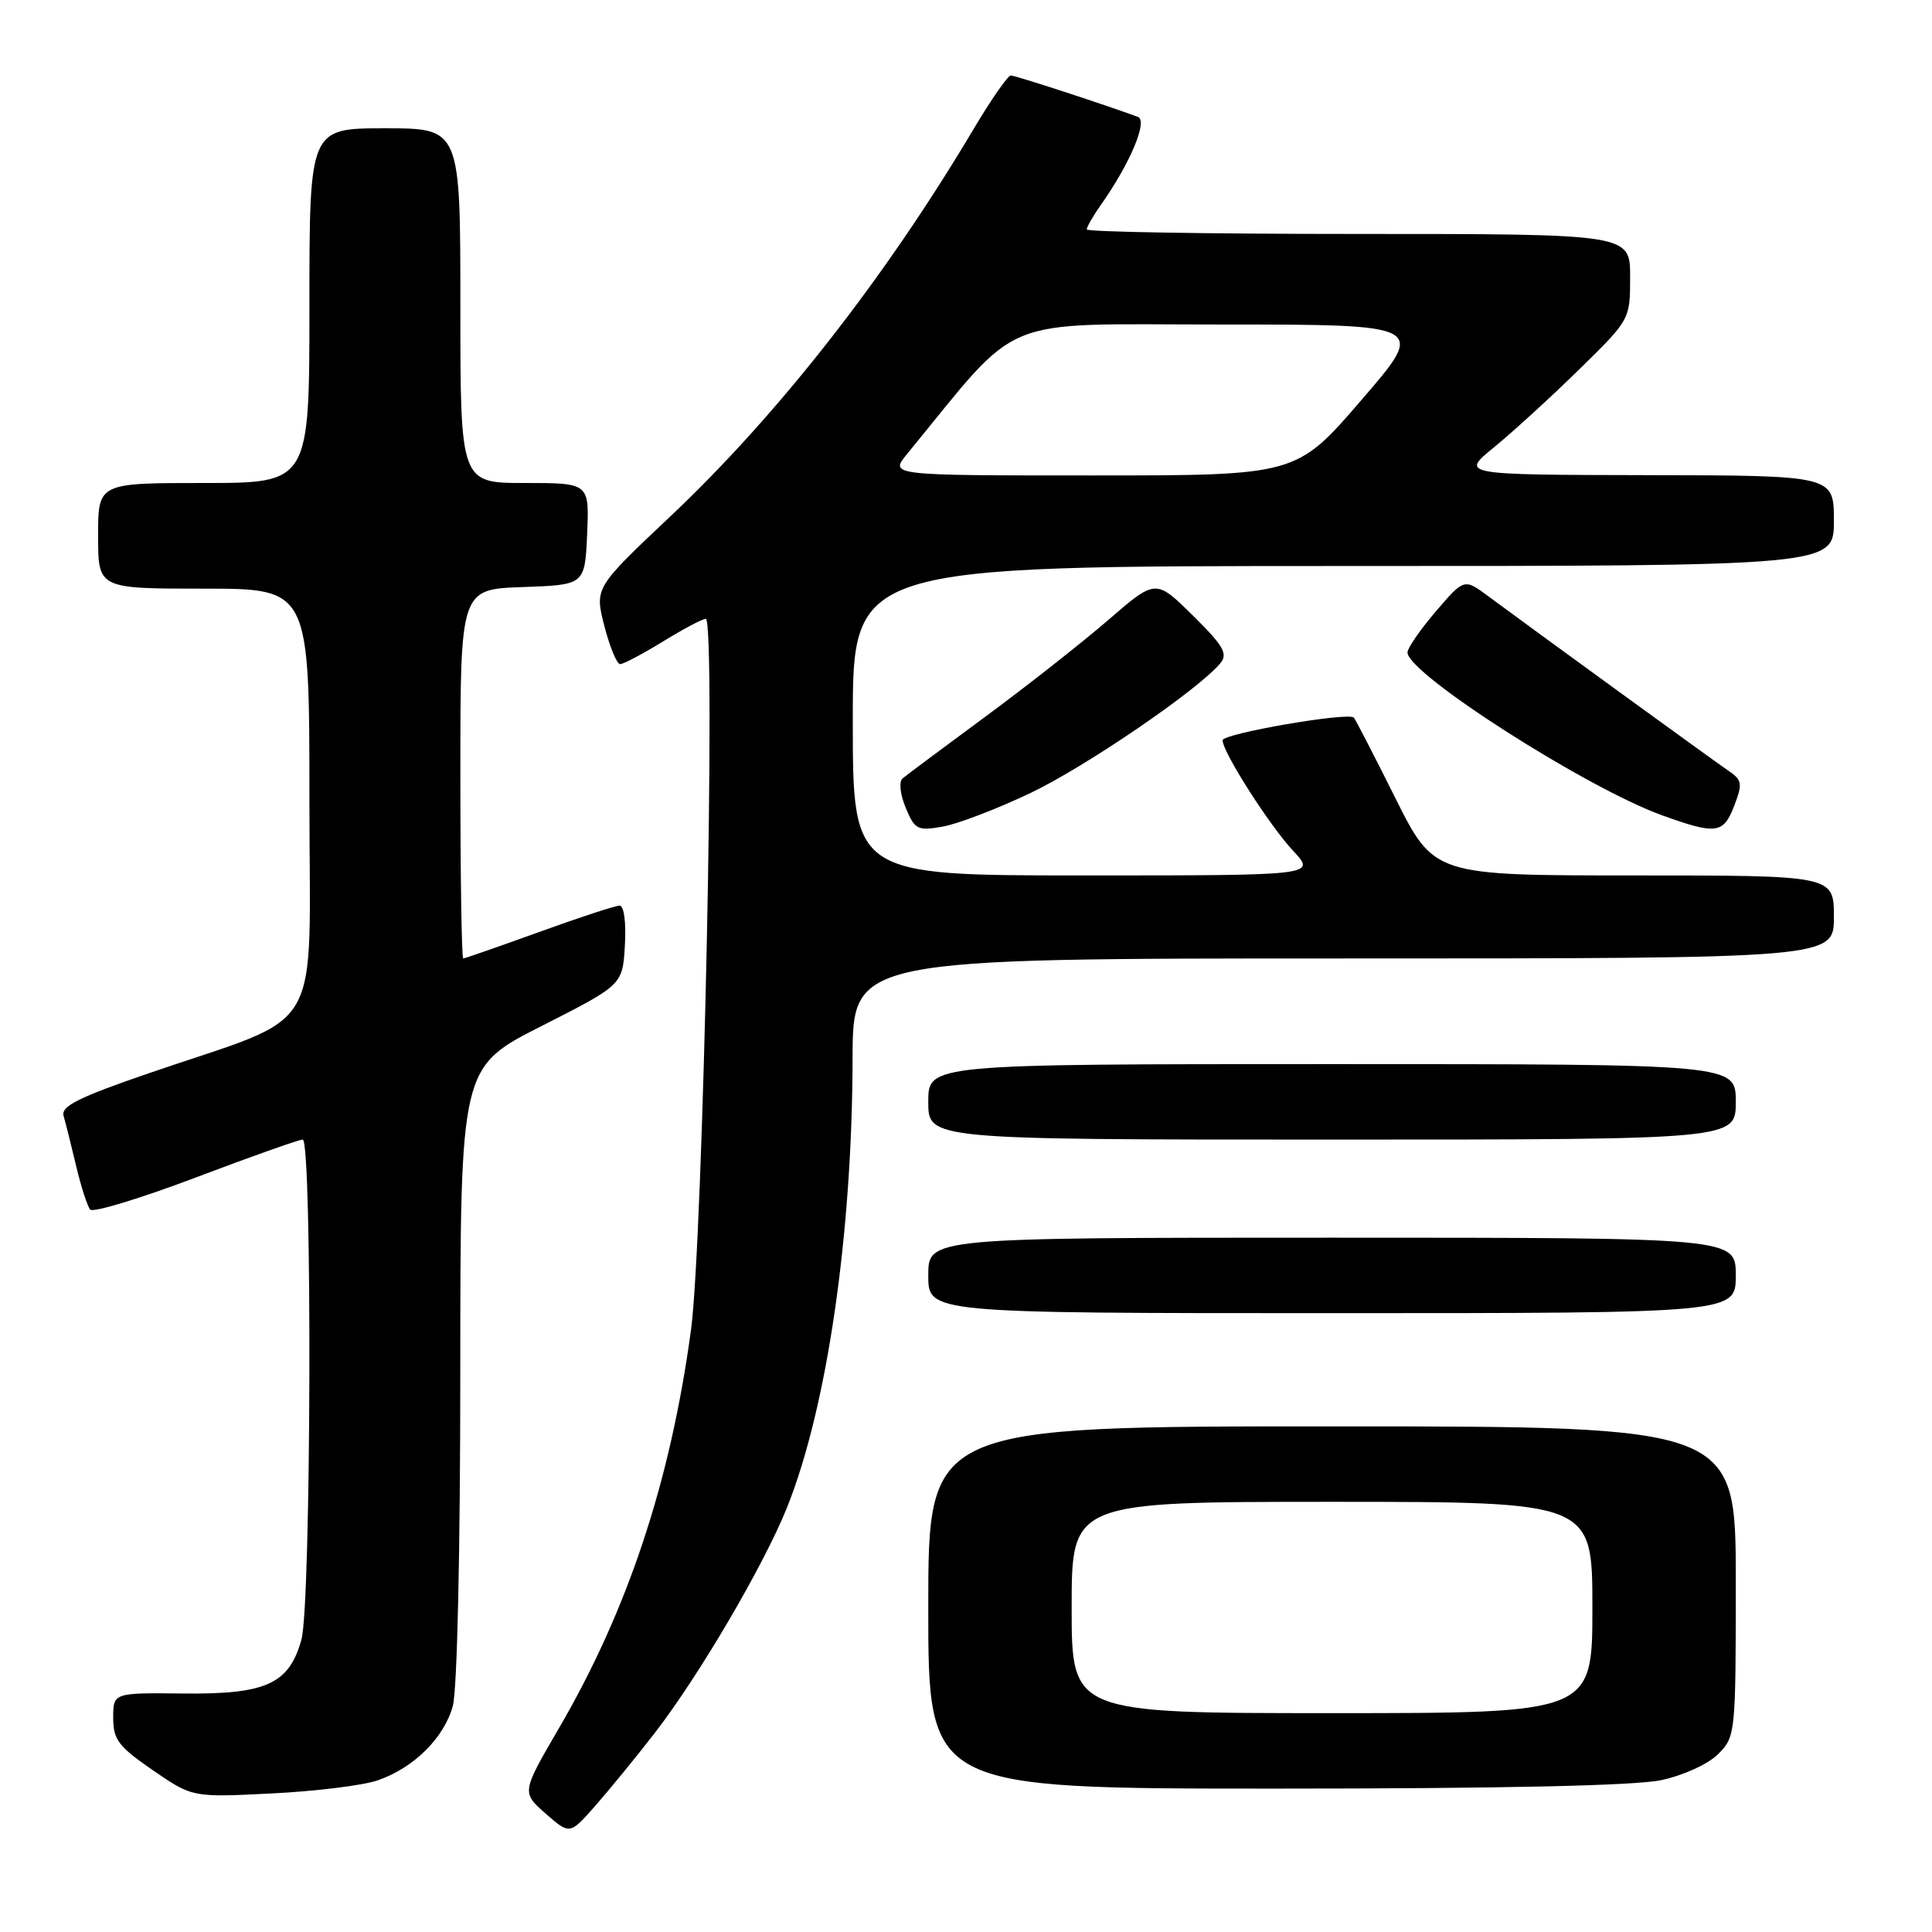 <?xml version="1.0" encoding="UTF-8" standalone="no"?>
<!DOCTYPE svg PUBLIC "-//W3C//DTD SVG 1.1//EN" "http://www.w3.org/Graphics/SVG/1.1/DTD/svg11.dtd" >
<svg xmlns="http://www.w3.org/2000/svg" xmlns:xlink="http://www.w3.org/1999/xlink" version="1.1" viewBox="0 0 256 256">
 <g >
 <path fill="currentColor"
d=" M 86.69 229.72 C 92.63 222.05 101.23 207.38 104.31 199.69 C 109.59 186.47 112.93 163.58 112.97 140.25 C 113.00 127.00 113.00 127.00 178.00 127.00 C 243.00 127.00 243.00 127.00 243.00 121.50 C 243.00 116.00 243.00 116.00 216.51 116.00 C 190.02 116.00 190.02 116.00 184.89 105.75 C 182.08 100.11 179.60 95.31 179.39 95.09 C 178.68 94.32 162.00 97.20 162.00 98.09 C 162.00 99.65 168.22 109.40 171.36 112.75 C 174.39 116.00 174.39 116.00 143.70 116.00 C 113.00 116.00 113.00 116.00 113.00 95.50 C 113.00 75.00 113.00 75.00 178.00 75.00 C 243.00 75.00 243.00 75.00 243.00 69.00 C 243.00 63.00 243.00 63.00 218.25 62.96 C 193.50 62.91 193.50 62.91 198.00 59.24 C 200.47 57.22 205.54 52.59 209.25 48.95 C 216.00 42.34 216.00 42.34 216.00 36.67 C 216.00 31.00 216.00 31.00 180.00 31.00 C 160.20 31.00 144.00 30.73 144.00 30.40 C 144.00 30.08 144.84 28.61 145.87 27.15 C 149.76 21.64 152.13 15.99 150.78 15.49 C 146.34 13.85 134.53 10.00 133.94 10.00 C 133.55 10.00 131.34 13.17 129.04 17.04 C 117.31 36.80 103.08 54.97 88.84 68.41 C 78.79 77.89 78.79 77.89 80.08 82.95 C 80.80 85.73 81.74 88.00 82.17 88.00 C 82.61 88.00 85.16 86.65 87.85 85.00 C 90.53 83.35 93.08 82.00 93.52 82.00 C 94.89 82.00 93.18 164.29 91.56 176.23 C 88.84 196.30 83.19 213.34 74.06 229.00 C 69.11 237.50 69.11 237.50 72.30 240.31 C 75.50 243.11 75.50 243.11 78.85 239.31 C 80.70 237.21 84.22 232.90 86.69 229.72 Z  M 50.00 235.92 C 54.79 234.29 58.82 230.32 60.00 226.06 C 60.58 223.98 60.99 205.57 60.99 181.96 C 61.00 141.41 61.00 141.41 71.75 135.96 C 82.50 130.50 82.50 130.50 82.80 125.25 C 82.98 122.21 82.68 120.00 82.10 120.00 C 81.55 120.00 76.75 121.57 71.43 123.50 C 66.11 125.42 61.59 127.00 61.38 127.00 C 61.17 127.00 61.00 115.99 61.00 102.54 C 61.00 78.08 61.00 78.08 69.25 77.79 C 77.50 77.50 77.50 77.50 77.80 70.75 C 78.09 64.00 78.09 64.00 69.55 64.00 C 61.00 64.00 61.00 64.00 61.00 40.50 C 61.00 17.00 61.00 17.00 51.00 17.00 C 41.00 17.00 41.00 17.00 41.00 40.50 C 41.00 64.00 41.00 64.00 27.00 64.00 C 13.00 64.00 13.00 64.00 13.00 71.00 C 13.00 78.00 13.00 78.00 27.00 78.00 C 41.00 78.00 41.00 78.00 41.00 106.04 C 41.00 138.06 43.33 134.10 19.72 142.21 C 10.35 145.43 8.04 146.59 8.43 147.88 C 8.69 148.77 9.44 151.75 10.09 154.50 C 10.74 157.25 11.58 159.85 11.96 160.28 C 12.34 160.70 18.63 158.79 25.93 156.03 C 33.24 153.26 39.62 151.00 40.11 151.00 C 41.39 151.00 41.24 212.61 39.94 217.26 C 38.31 223.13 35.28 224.52 24.29 224.40 C 15.00 224.30 15.00 224.30 15.00 227.62 C 15.00 230.51 15.69 231.42 20.25 234.56 C 25.50 238.17 25.50 238.17 36.00 237.64 C 41.78 237.36 48.08 236.58 50.00 235.92 Z  M 220.11 235.88 C 223.07 235.25 226.34 233.75 227.66 232.43 C 229.96 230.13 230.00 229.74 230.00 209.55 C 230.00 189.00 230.00 189.00 176.50 189.00 C 123.00 189.00 123.00 189.00 123.00 213.00 C 123.00 237.00 123.00 237.00 168.95 237.00 C 199.04 237.00 216.70 236.61 220.11 235.88 Z  M 230.00 169.00 C 230.00 164.00 230.00 164.00 176.50 164.00 C 123.00 164.00 123.00 164.00 123.00 169.00 C 123.00 174.00 123.00 174.00 176.50 174.00 C 230.00 174.00 230.00 174.00 230.00 169.00 Z  M 230.00 146.00 C 230.00 141.00 230.00 141.00 176.50 141.00 C 123.00 141.00 123.00 141.00 123.00 146.00 C 123.00 151.00 123.00 151.00 176.50 151.00 C 230.00 151.00 230.00 151.00 230.00 146.00 Z  M 136.50 105.10 C 143.89 101.58 158.87 91.34 161.72 87.86 C 162.73 86.62 162.10 85.54 158.04 81.54 C 153.14 76.71 153.14 76.71 146.82 82.18 C 143.34 85.18 136.00 90.96 130.50 95.01 C 125.00 99.07 120.10 102.72 119.61 103.13 C 119.09 103.57 119.26 105.22 120.01 107.03 C 121.21 109.93 121.58 110.12 124.91 109.53 C 126.88 109.19 132.10 107.19 136.50 105.10 Z  M 229.80 106.75 C 230.92 103.83 230.84 103.36 229.03 102.13 C 227.04 100.78 203.56 83.71 197.25 79.04 C 194.01 76.63 194.01 76.63 190.25 81.02 C 188.19 83.43 186.50 85.87 186.50 86.45 C 186.50 89.26 210.22 104.43 220.28 108.05 C 227.42 110.62 228.37 110.49 229.80 106.75 Z  M 120.18 60.17 C 135.58 41.40 131.70 43.00 161.73 43.00 C 189.03 43.00 189.03 43.00 180.40 53.00 C 171.78 63.00 171.78 63.00 144.82 63.00 C 117.86 63.00 117.86 63.00 120.18 60.17 Z  M 142.00 213.00 C 142.00 199.00 142.00 199.00 176.50 199.00 C 211.00 199.00 211.00 199.00 211.00 213.00 C 211.00 227.00 211.00 227.00 176.50 227.00 C 142.00 227.00 142.00 227.00 142.00 213.00 Z "/>
</g>
</svg>